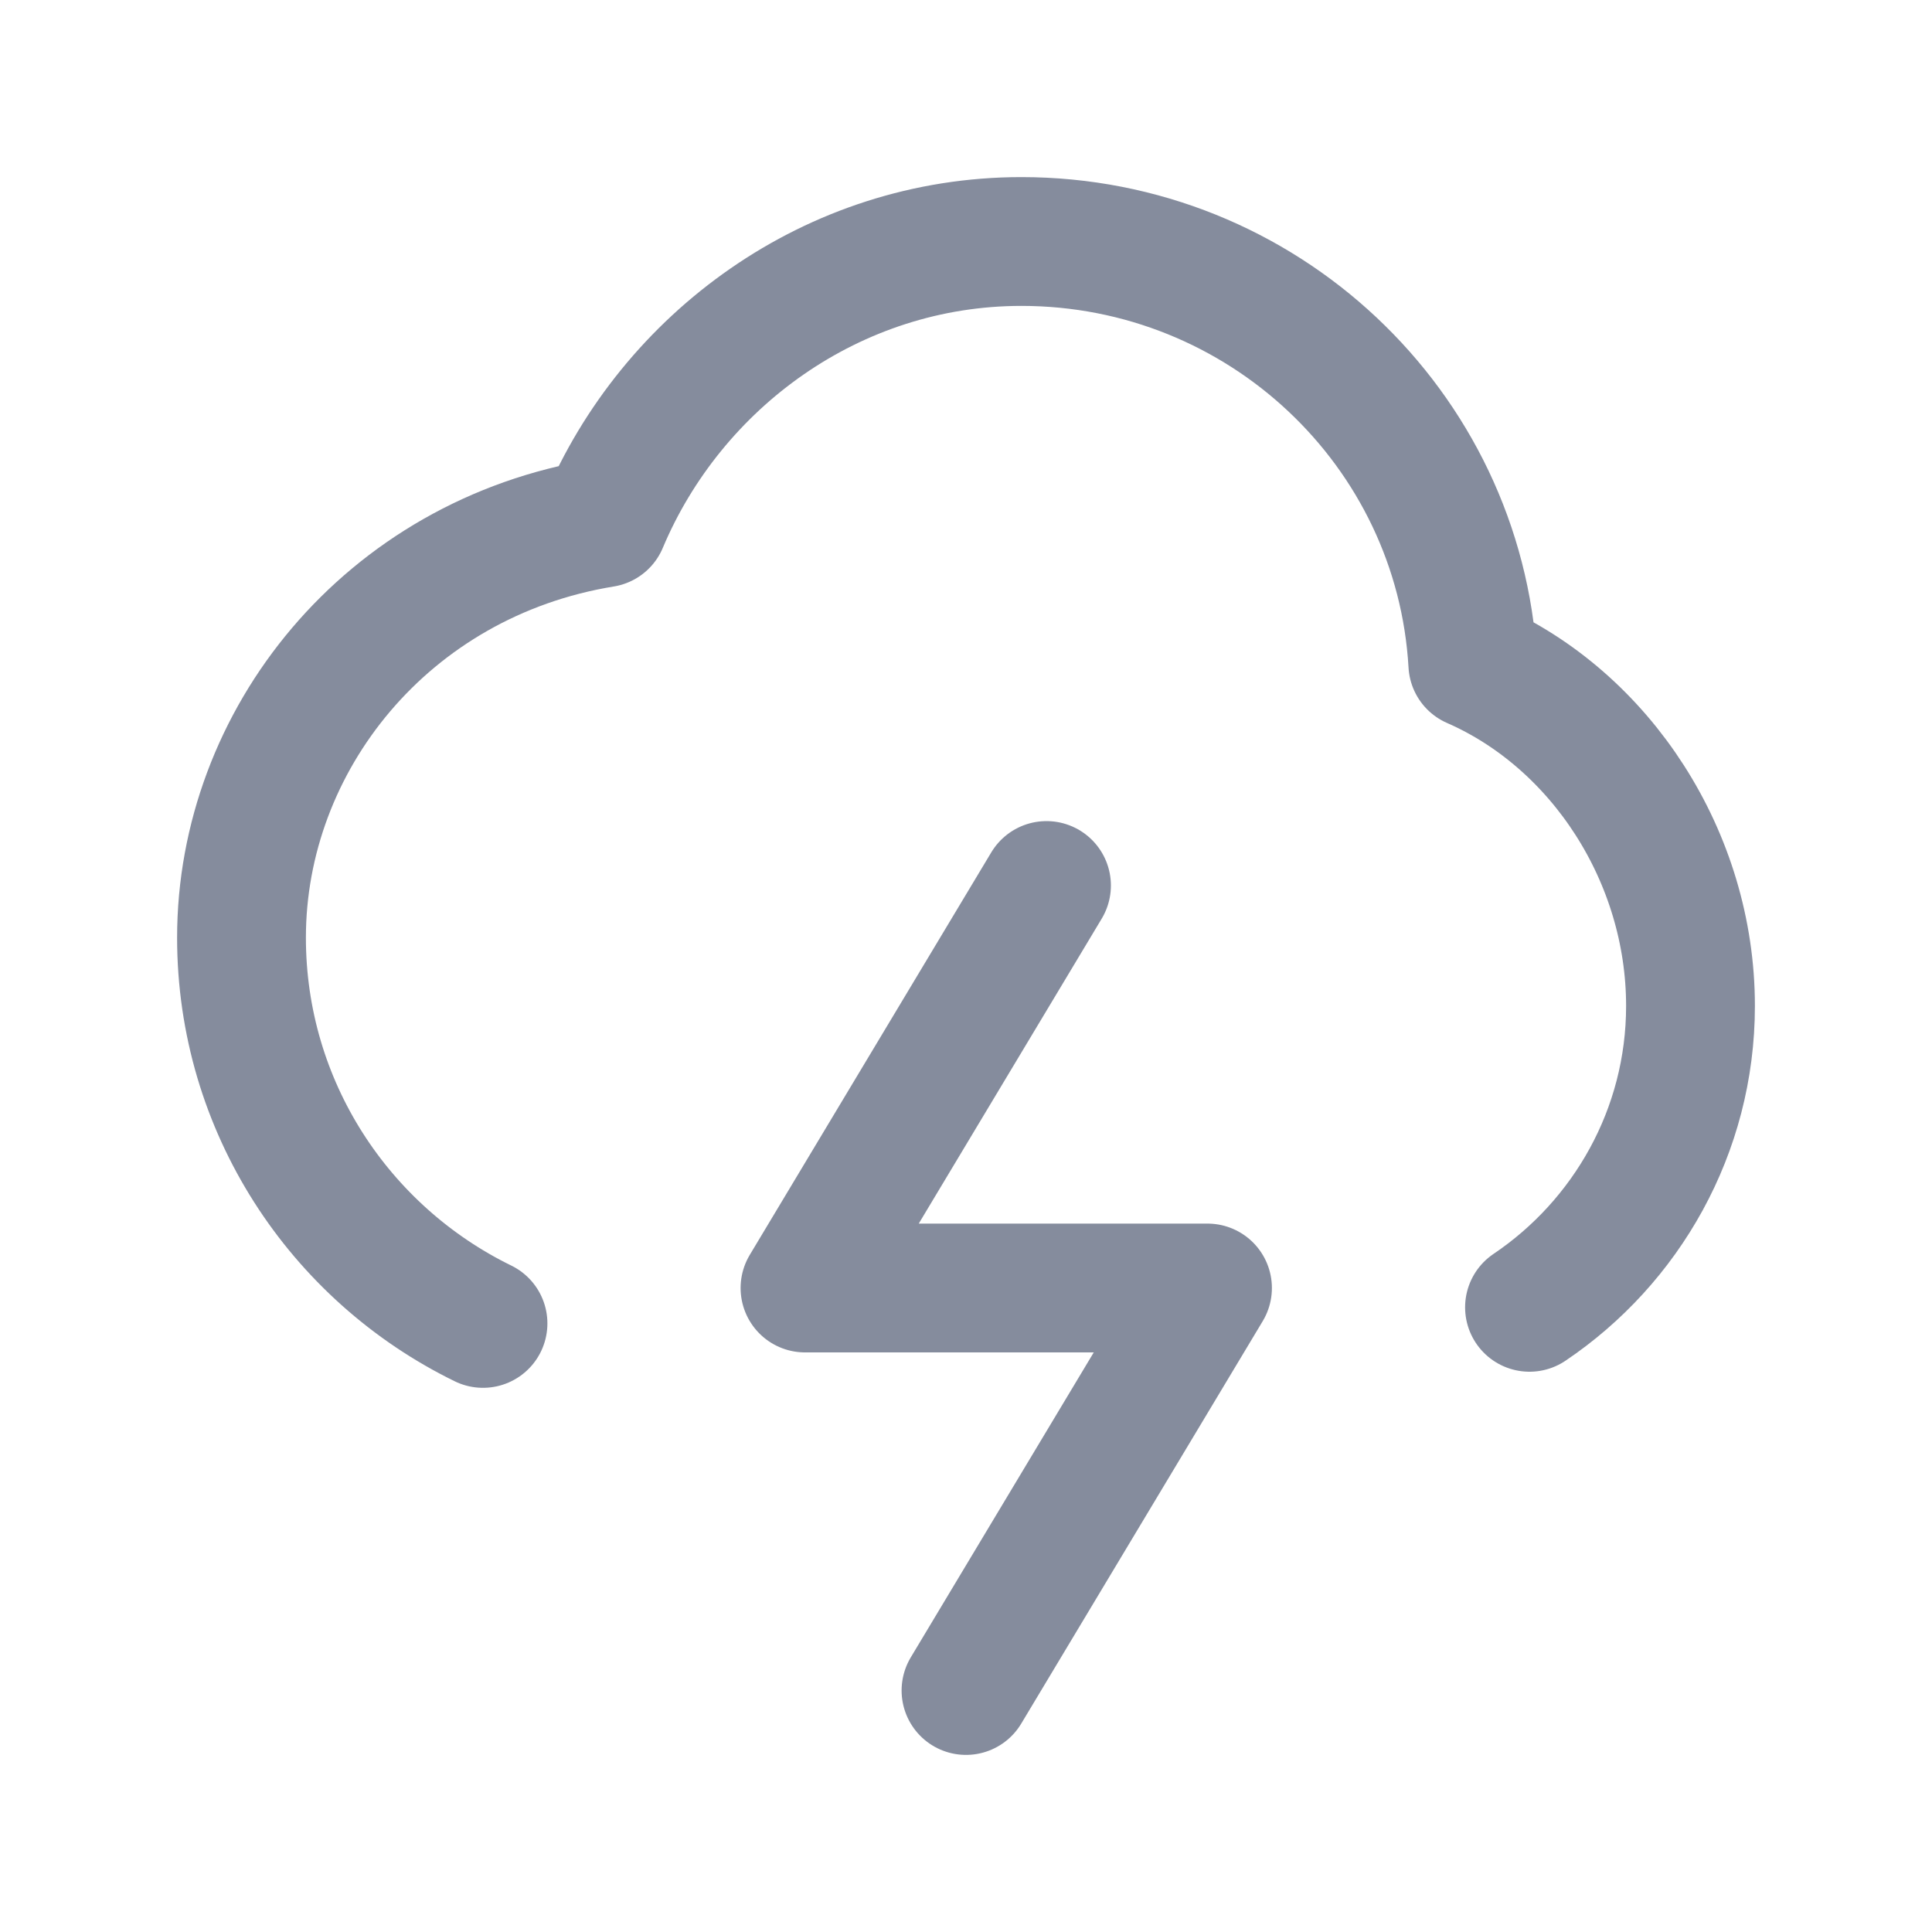 <svg width="30" height="30" viewBox="0 0 30 30" fill="none" xmlns="http://www.w3.org/2000/svg" xmlns:xlink="http://www.w3.org/1999/xlink">
	<defs>
		<clipPath id="clip25_50">
			<rect rx="-0.5" width="29" height="29" transform="translate(0.5 0.5)" fill="white" fill-opacity="0"/>
		</clipPath>
	</defs>
	<g clip-path="url(#clip25_50)">
		<path d="M16.25 13.75L12.5 20L18.75 20L15 26.25M7.5 20.55C5.27 19.46 3.75 17.18 3.75 14.56C3.75 11.5 6 8.67 9.37 8.12C10.43 5.6 12.93 3.75 15.86 3.75C19.6 3.75 22.66 6.65 22.87 10.31C24.86 11.18 26.25 13.31 26.25 15.62C26.25 17.57 25.25 19.29 23.75 20.3" stroke="#858C9D" stroke-opacity="1" stroke-width="2" stroke-linejoin="round" stroke-linecap="round"/>
	</g>
</svg>
